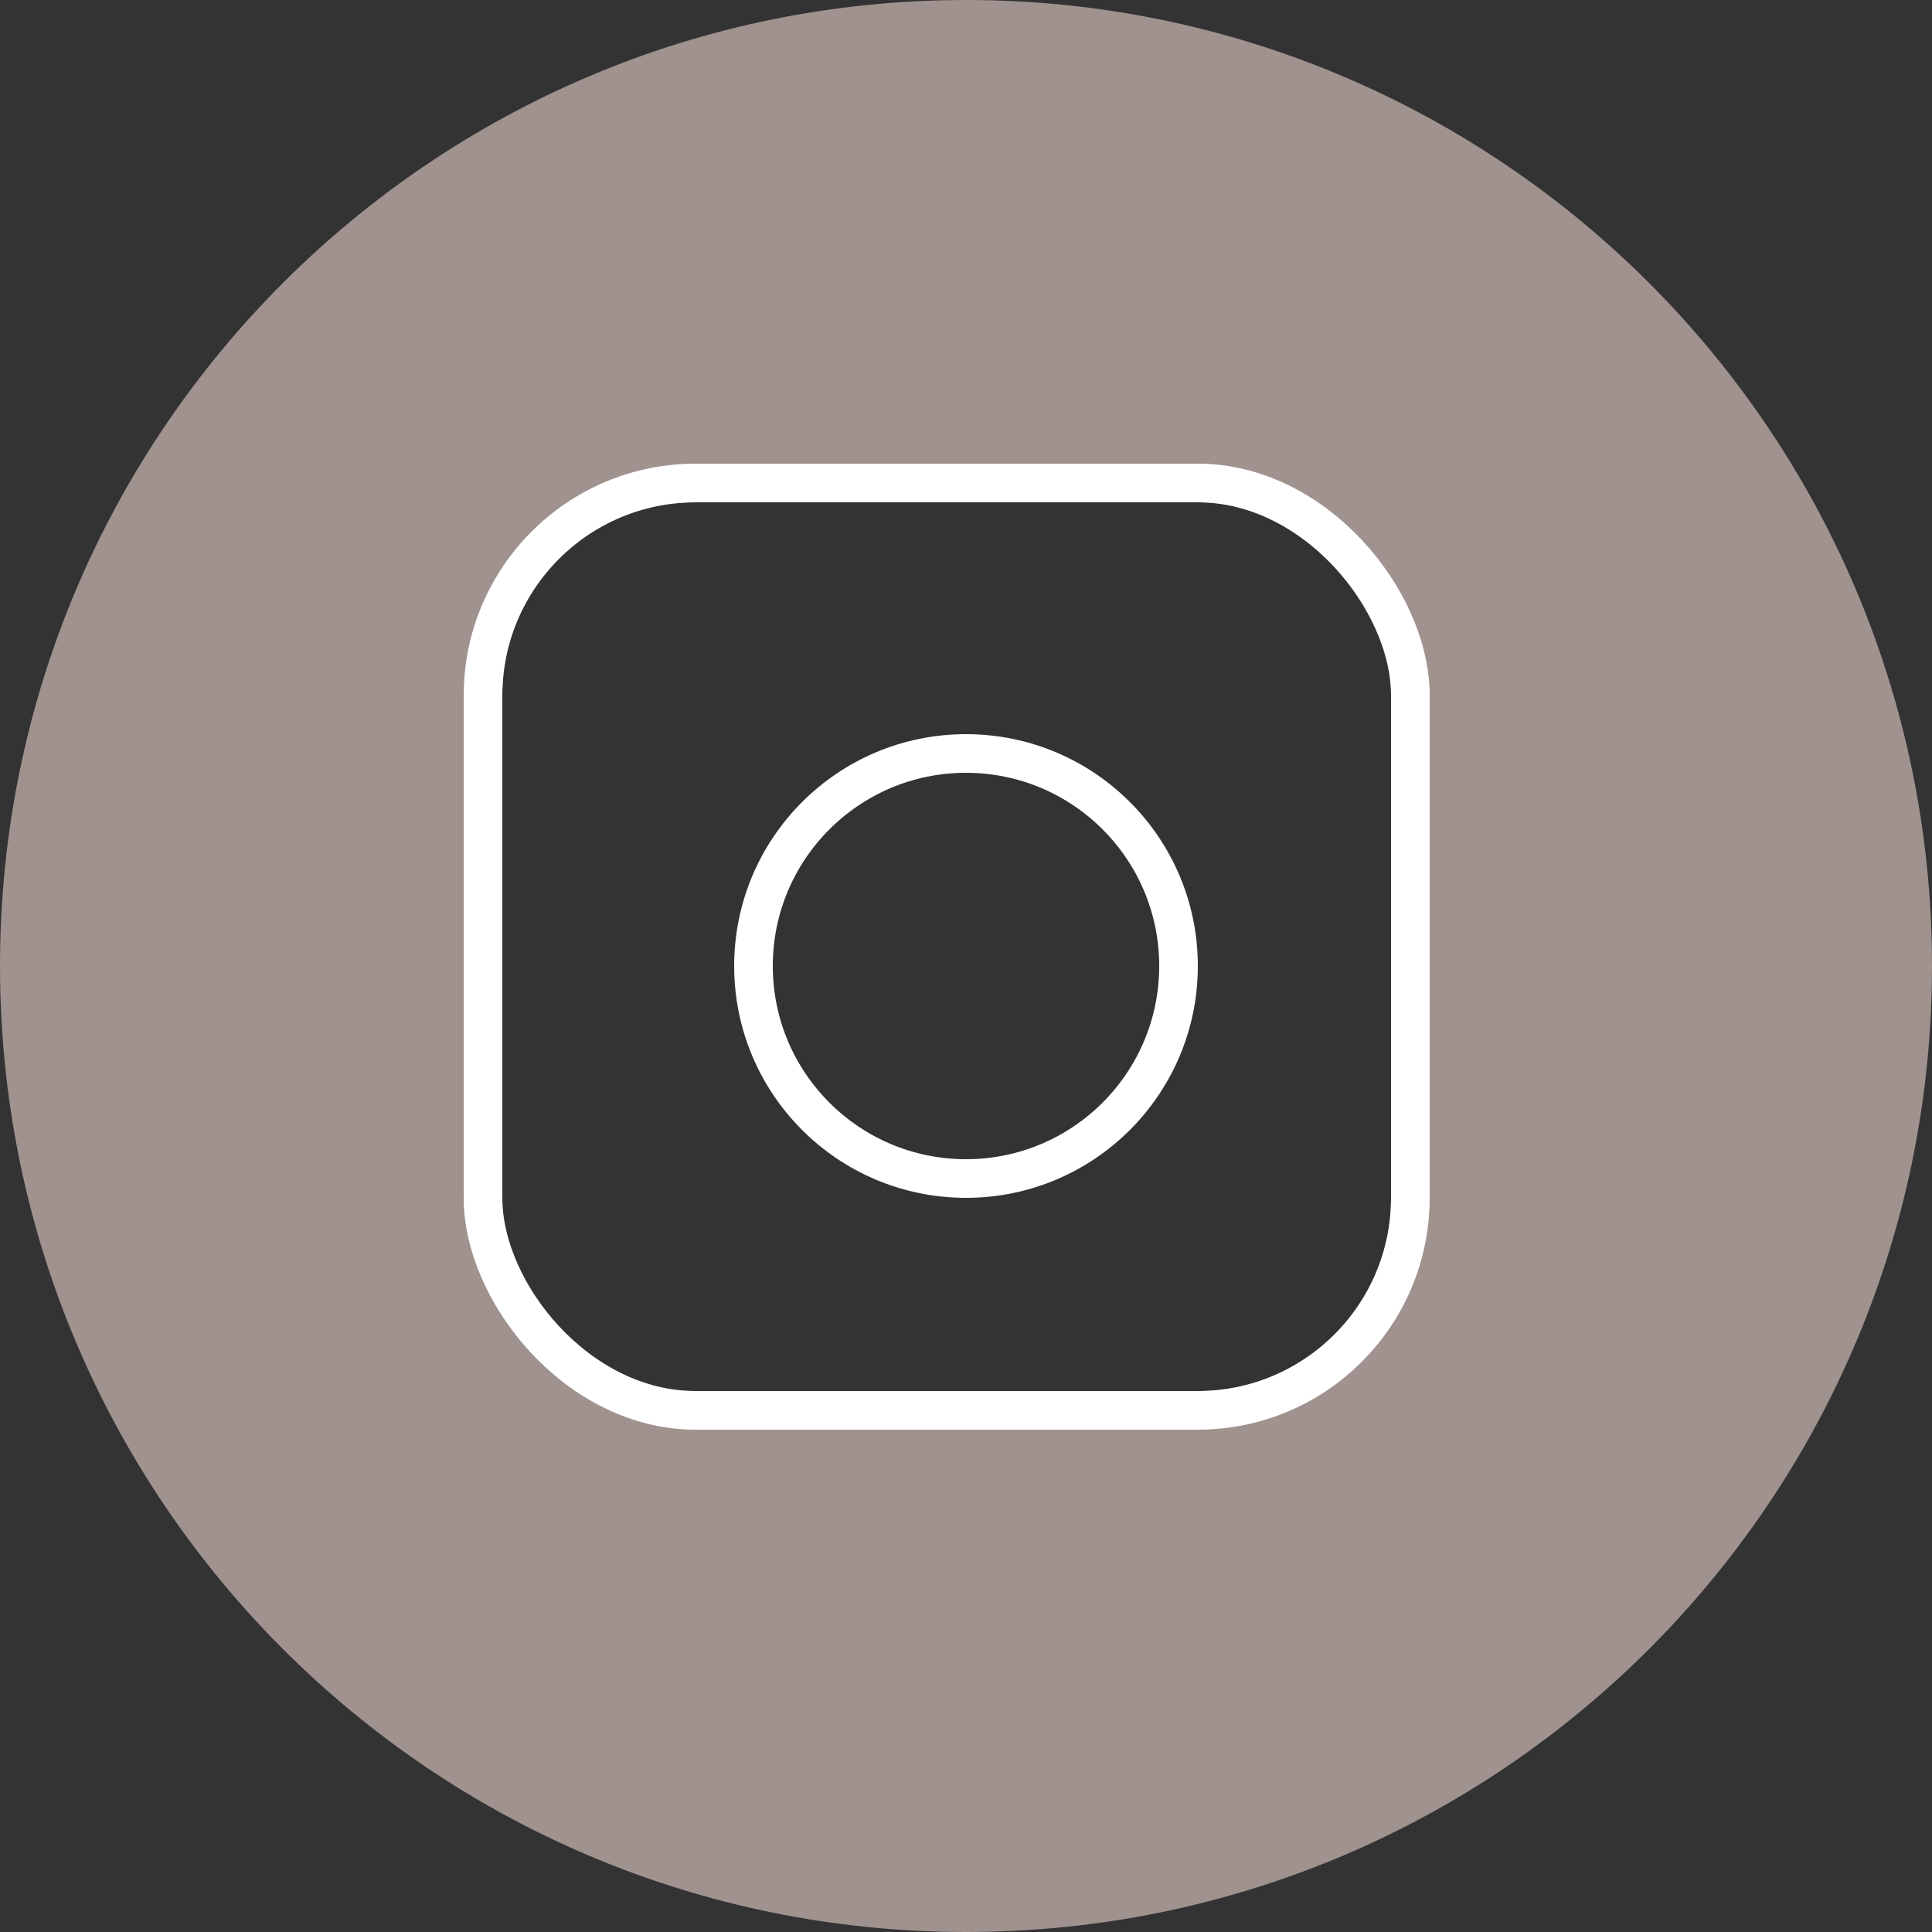 <svg width="50" height="50" viewBox="0 0 50 50" fill="none" xmlns="http://www.w3.org/2000/svg">
<rect x="0" y="0" width="50" height="50" fill="#333333" stroke="none"/>
<path fill-rule="evenodd" clip-rule="evenodd" d="M50 25C50 38.807 38.807 50 25 50C11.193 50 0 38.807 0 25C0 11.193 11.193 0 25 0C38.807 0 50 11.193 50 25ZM13 18C13 15.239 15.239 13 18 13H31C33.761 13 36 15.239 36 18V31C36 33.761 33.761 36 31 36H18C15.239 36 13 33.761 13 31V18Z" fill="#9F928F"/>
<rect x="12.5" y="12.5" width="24" height="24" rx="5.5" stroke="white"/>
<circle cx="25" cy="25" r="5.5" stroke="white"/>
</svg>
